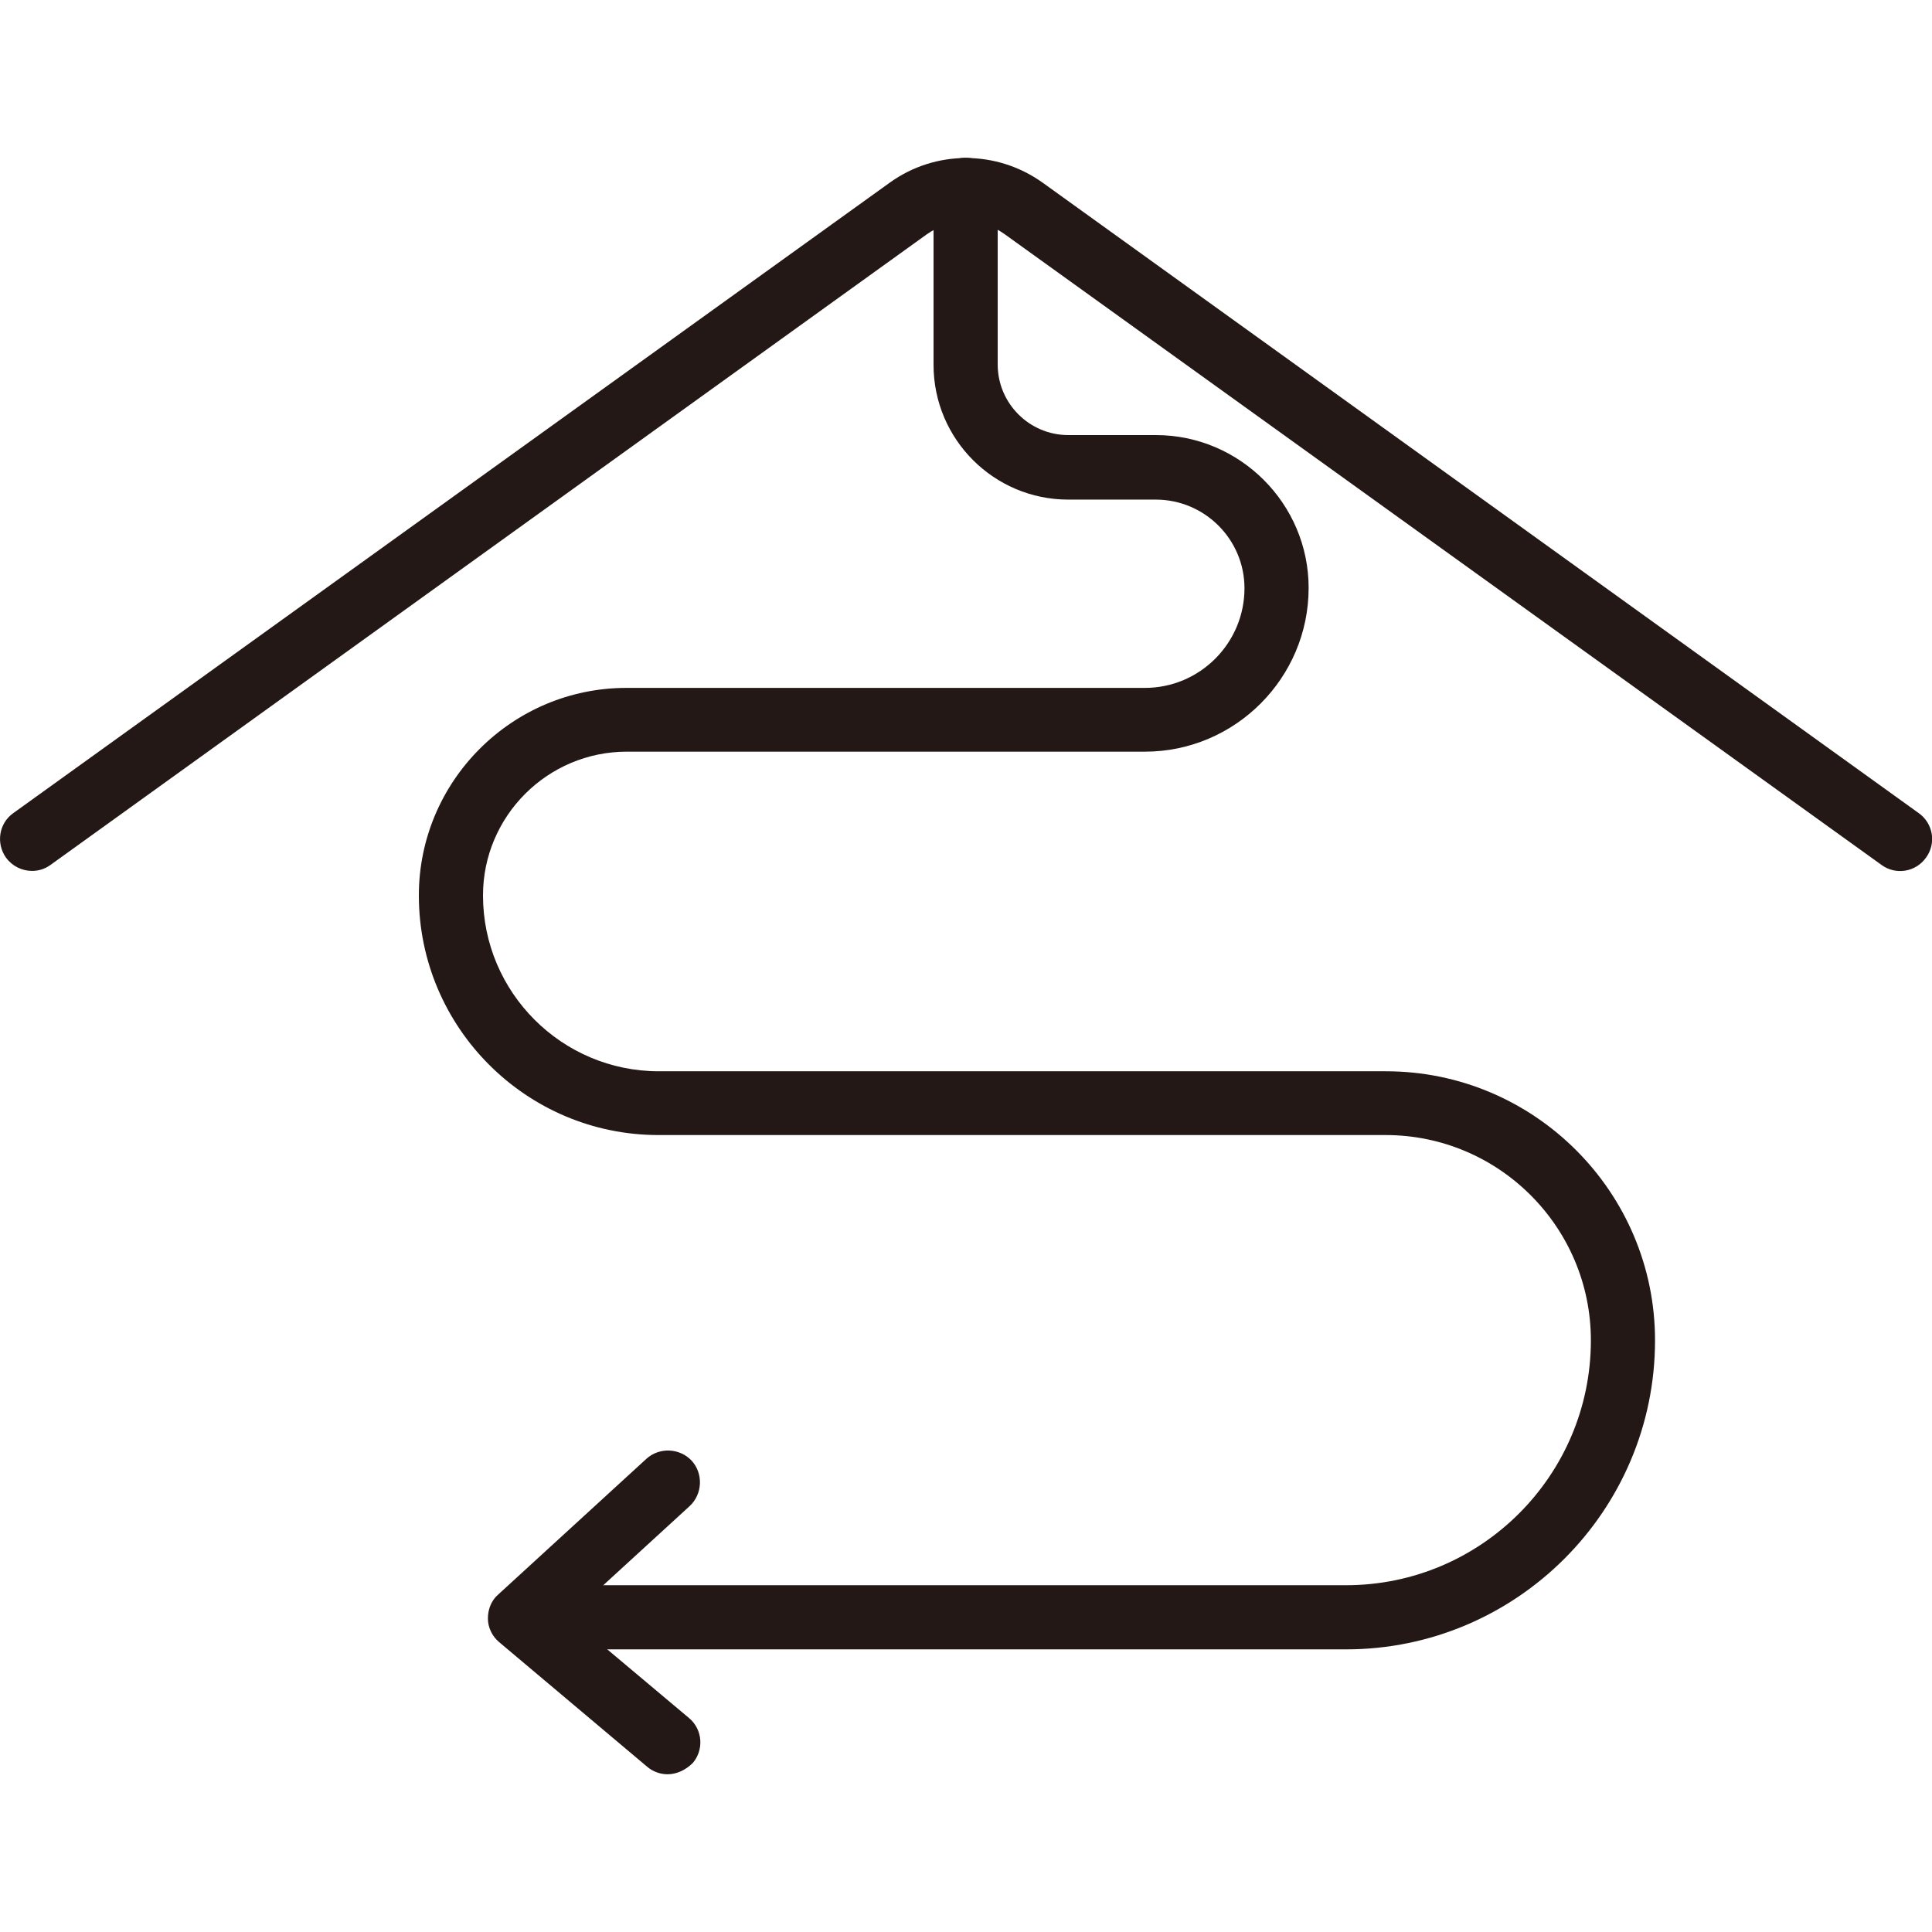 <?xml version="1.0" encoding="utf-8"?>
<!-- Generator: Adobe Illustrator 22.1.0, SVG Export Plug-In . SVG Version: 6.00 Build 0)  -->
<svg version="1.1" id="圖層_1" focusable="false" xmlns="http://www.w3.org/2000/svg" xmlns:xlink="http://www.w3.org/1999/xlink"
	 x="0px" y="0px" viewBox="0 0 512 512" style="enable-background:new 0 0 512 512;" xml:space="preserve">
<style type="text/css">
	.st0{fill:#231815;}
	.st1{fill:none;}
</style>
<path d="M961.7,33.7L961.7,33.7c15.6,0,31.2,1.7,46.4,5l0.1,0l0.1,0c23.8,5,46.5,13.8,67.4,26.1c21,12.3,39.6,27.9,55.6,46.3
	l0.1,0.1l0.1,0.1c14.9,16.9,27,36,36,56.7s14.7,42.6,16.8,65c2.2,22.6,0.8,45.4-4.1,67.6c-4.9,22.2-13.2,43.4-24.6,63.1
	c-11.9,20.4-26.9,38.6-44.5,54.3s-37.6,28.3-59.2,37.7l-0.1,0l-0.1,0c-20.7,9.2-42.7,15.1-65.3,17.5c-3.5,0.4-6.7,0.8-9.9,1.2
	l-0.8,0.1l-2.9,0.4H948c-1-0.2-2-0.5-3.2-0.6c-4.2-0.7-8.3-1.3-12.3-1.9L930,472l-0.2,0l-0.2,0c-9-1.1-18-2.7-26.8-4.7
	c-23.3-5.7-45.4-15.2-65.7-28.1c-20.3-13-38.2-29-53.2-47.8l-0.1-0.1l-0.1-0.1c-14-17-25.2-36-33.4-56.4
	c-8.2-20.4-13.1-41.9-14.7-63.9l0-0.1l0-0.1c-1.6-19.8-0.5-39.7,3.5-59.1l0,0l0,0c10.4-52,39.3-98.2,81.5-130.3l0.1-0.1l0.1-0.1
	c33.9-26.4,74.2-42.3,116.8-46.2l5.8-0.4c5.9-0.4,11.8-0.7,17.6-0.7h0h0L961.7,33.7 M961.8,3c-0.2,0-0.4,0-0.6,0
	c-6.6,0-13.2,0.2-19.9,0.7l0,0C890.6,7,842,25.4,801.9,56.7c-48.1,36.5-81.2,89.4-93,148.7c-4.5,22.2-5.9,45-4,67.7
	c3.6,50.4,22.8,98.4,54.9,137.4c34.5,43,82.2,73.5,135.7,86.6c10,2.3,20.1,4.1,30.4,5.3c4.8,0.7,9.8,1.3,14.6,2.2
	c1.2,0.2,2.2,0.5,3.3,0.7l1,0.2h30l4.5-0.6c3.4-0.5,6.9-0.9,10.5-1.3c25.7-2.7,50.8-9.4,74.5-19.9c49.5-21.4,90.9-58.1,118.1-104.7
	c26.2-45,37.7-97.1,32.8-149c-5-51.5-26.1-100.2-60.4-139c-36.4-42-85.6-71-140-82.4C997.3,4.9,979.6,3,961.8,3L961.8,3z"/>
<path d="M820.8,402.1c-3.3-2.7-6.3-5.8-9.8-8.4c-2.4-1.4-3.2-4.5-1.8-6.9c0.1-0.1,0.1-0.2,0.2-0.3c8.1-17.4,19.1-33.3,32.6-47
	c24.9-25.7,57.7-42.3,93.1-47.2c48.6-7.8,98.1,6.7,134.8,39.5c17.3,15.1,31.2,33.7,40.6,54.6c1.6,2.4,1,5.7-1.4,7.3
	c-29.3,27.3-65.7,45.9-105,53.8c-14.4,2.9-29.3,3.8-37,4.8C914.1,453.4,862.2,435.6,820.8,402.1z"/>
<path d="M959.5,265.3c-47.3-0.1-85.8-38.3-86.1-85.7c1.2-47.9,41-85.8,88.9-84.6c46.5,1.2,83.9,38.8,84.6,85.4
	C1046,227.9,1007,265.8,959.5,265.3L959.5,265.3L959.5,265.3z"/>
<g>
	<path class="st0" d="M8.5,230.8c-2.6,0-5.2-1.2-6.9-3.5c-2.7-3.8-1.9-9.1,1.9-11.8L235.8,48.4c12.1-8.7,28.3-8.7,40.5,0
		l232.2,167.1c3.8,2.7,4.7,8,1.9,11.8c-2.7,3.8-8,4.7-11.8,1.9L266.3,62.1c-6.2-4.5-14.5-4.4-20.7,0L13.4,229.2
		C11.9,230.3,10.2,230.8,8.5,230.8"/>
	<path class="st0" d="M356.7,437.1H145.1c-4.7,0-8.5-3.8-8.5-8.5s3.8-8.5,8.5-8.5h211.6c35.8,0,64.9-29.1,64.9-64.9
		c0-30-24.4-54.4-54.4-54.4H174.5c-35,0-63.5-28.5-63.5-63.5c0-30.3,24.7-55,55-55h137.4c14.6,0,26.4-11.9,26.4-26.4
		c0-13-10.6-23.5-23.5-23.5h-23.2c-19.7,0-35.7-16-35.7-35.7V50.3c0-4.7,3.8-8.5,8.5-8.5c4.7,0,8.5,3.8,8.5,8.5v46.3
		c0,10.3,8.4,18.7,18.7,18.7h23.2c22.3,0,40.5,18.2,40.5,40.5c0,23.9-19.5,43.4-43.4,43.4H166.1c-21,0-38.1,17.1-38.1,38.1
		c0,25.7,20.9,46.6,46.6,46.6h192.7c39.3,0,71.3,32,71.3,71.3C438.6,400.4,401.8,437.1,356.7,437.1"/>
	<path class="st0" d="M176.9,470.2c-1.9,0-3.9-0.7-5.4-2l-39.2-33c-1.9-1.6-3-3.9-3-6.3c0-2.4,0.9-4.8,2.8-6.4l39.2-35.9
		c3.4-3.1,8.8-2.9,12,0.5c3.1,3.4,2.9,8.8-0.5,12l-32.1,29.4l31.9,26.8c3.6,3,4,8.4,1,11.9C181.7,469.1,179.3,470.2,176.9,470.2"/>
</g>
<path class="st0" d="M1084.2,1230.3c-1.6,0-3.2-0.5-4.5-1.6c-3-2.5-3.3-6.9-0.8-9.8l27.2-32.4c1.3-1.5,3.2-2.4,5.2-2.5
	c1.9-0.2,3.9,0.8,5.3,2.3l29.6,32.4c2.6,2.8,2.4,7.3-0.4,9.9s-7.3,2.4-9.9-0.4l-24.3-26.5l-22.1,26.3
	C1088.1,1229.4,1086.1,1230.3,1084.2,1230.3"/>
<path class="st0" d="M1113.8,1367.2c-2,0-3.8-0.8-5.1-2.3l-29.6-32.3c-2.6-2.8-2.4-7.3,0.4-9.9c2.9-2.6,7.3-2.4,9.9,0.4l24.3,26.5
	l22.1-26.3c2.5-3,6.9-3.3,9.8-0.8c3,2.5,3.3,6.9,0.8,9.8l-27.2,32.4c-1.3,1.5-3.2,2.4-5.2,2.5H1113.8z"/>
<path class="st0" d="M1128.4,1373.5h-64.9c-3.9,0-7-3.1-7-7c0-3.9,3.1-7,7-7h64.9c8.5,0,16.8-2.8,23.6-8l220.5-168.4
	c11.4-8.7,27.1-9.3,39-1.4l67.2,44.1c3.2,2.1,4.1,6.4,2,9.7c-2.1,3.2-6.5,4.1-9.7,2l-67.2-44.1c-7-4.6-16.2-4.3-22.9,0.8
	l-220.5,168.4C1151.3,1369.7,1139.9,1373.5,1128.4,1373.5"/>
<path class="st0" d="M1112.6,1357.2c-3.9,0-7-3.1-7-7v-148.5c0-3.9,3.1-7,7-7c3.9,0,7,3.1,7,7v148.5
	C1119.6,1354,1116.5,1357.2,1112.6,1357.2"/>
<path class="st0" d="M1137.7,1187.9h-4.7c-2.6,0-4.7-2.1-4.7-4.7c0-2.6,2.1-4.7,4.7-4.7h4.7c2.6,0,4.7,2.1,4.7,4.7
	C1142.3,1185.8,1140.3,1187.9,1137.7,1187.9"/>
<path class="st0" d="M1322.1,1187.9h-9.2c-2.6,0-4.7-2.1-4.7-4.7c0-2.6,2.1-4.7,4.7-4.7h9.2c2.6,0,4.7,2.1,4.7,4.7
	C1326.7,1185.8,1324.7,1187.9,1322.1,1187.9 M1285.2,1187.9h-9.2c-2.6,0-4.7-2.1-4.7-4.7c0-2.6,2.1-4.7,4.7-4.7h9.2
	c2.6,0,4.7,2.1,4.7,4.7C1289.9,1185.8,1287.8,1187.9,1285.2,1187.9 M1248.3,1187.9h-9.2c-2.6,0-4.7-2.1-4.7-4.7
	c0-2.6,2.1-4.7,4.7-4.7h9.2c2.6,0,4.7,2.1,4.7,4.7C1253,1185.8,1250.9,1187.9,1248.3,1187.9 M1211.4,1187.9h-9.2
	c-2.6,0-4.7-2.1-4.7-4.7c0-2.6,2.1-4.7,4.7-4.7h9.2c2.6,0,4.7,2.1,4.7,4.7C1216.1,1185.8,1214,1187.9,1211.4,1187.9 M1174.6,1187.9
	h-9.2c-2.6,0-4.7-2.1-4.7-4.7c0-2.6,2.1-4.7,4.7-4.7h9.2c2.6,0,4.7,2.1,4.7,4.7C1179.2,1185.8,1177.1,1187.9,1174.6,1187.9"/>
<path class="st0" d="M1354.4,1187.9h-4.7c-2.6,0-4.7-2.1-4.7-4.7c0-2.6,2.1-4.7,4.7-4.7h4.7c2.6,0,4.7,2.1,4.7,4.7
	C1359,1185.8,1357,1187.9,1354.4,1187.9"/>
<path class="st0" d="M2333.7,1392.3h-38.1v-4.7c0-29.9-16.7-56.8-43.6-70.1l-4.2-2.1l16.9-34.2l4.2,2.1
	c40,19.8,64.9,59.8,64.9,104.3V1392.3z M2304.7,1383h19.6c-1.6-37.5-22.5-71-55.5-89.1l-8.6,17.5
	C2286.5,1326.1,2303.2,1352.9,2304.7,1383"/>
<polygon class="st0" points="2374.3,1306.8 2374.5,1306.8 2385.6,1272.4 2400.8,1272.4 2400.8,1321.6 2389.3,1321.6 2389.3,1289.9 
	2389.1,1289.9 2378.3,1321.6 2370.6,1321.6 2359.9,1290.3 2359.7,1290.4 2359.7,1321.6 2348.3,1321.6 2348.3,1272.4 2363.3,1272.4 
	"/>
<path class="st0" d="M2435,1312.1h-14.7l-2.8,9.6h-12l16.1-49.3h6.1v0l0,0h6.1l16.1,49.3h-12L2435,1312.1z M2423,1303.3h9.4
	l-4.6-15.3h-0.2L2423,1303.3z"/>
<polygon class="st0" points="2471.4,1289 2479.6,1272.4 2492.8,1272.4 2478.7,1296.8 2493.8,1321.6 2480,1321.6 2471.6,1304.7 
	2463.2,1321.6 2450,1321.6 2464.5,1296.8 2450.4,1272.4 2463.5,1272.4 "/>
<path class="st0" d="M2590.6,1394.6h-384.5l160.3-324.7c1.7-3.5,5.9-4.9,9.4-3.2c3.5,1.7,4.9,5.9,3.2,9.3l-150.3,304.6h362
	c3.9,0,7,3.1,7,7C2597.5,1391.5,2594.4,1394.6,2590.6,1394.6"/>
<path class="st0" d="M1714.2,1406.1c-1.8,0-3.5-0.7-4.8-1.9c-1.3-1.3-2.1-3-2.2-4.9l-8.5-290c-0.1-2.8,1.5-5.4,4.1-6.6
	c2.6-1.2,5.6-0.7,7.6,1.3l298.5,281.5c2.1,1.9,2.7,4.9,1.7,7.6c-1,2.6-3.5,4.4-6.3,4.5l-290,8.5
	C1714.3,1406.1,1714.3,1406.1,1714.2,1406.1 M1713.2,1125.8l7.8,266.2l266.2-7.8L1713.2,1125.8z"/>
<path class="st0" d="M1784.9,1331.8c-3.8,0-6.9-3-7-6.8l-2.3-78.3c-0.1-2.8,1.5-5.4,4.1-6.6c2.6-1.2,5.6-0.7,7.7,1.3l80.6,76
	c2.1,1.9,2.7,4.9,1.7,7.6c-1,2.6-3.5,4.4-6.3,4.5l-78.3,2.3C1785.1,1331.8,1785,1331.8,1784.9,1331.8 M1790.1,1263.2l1.6,54.5
	l54.5-1.6L1790.1,1263.2z"/>
<path class="st0" d="M1708,1192.7c-2.5,0-4.6-2-4.7-4.5c-0.1-2.6,1.9-4.7,4.5-4.8l28.3-0.8c2.6,0,4.7,2,4.8,4.5
	c0.1,2.6-1.9,4.7-4.5,4.8l-28.3,0.8H1708z"/>
<path class="st0" d="M1708.6,1213.9c-2.5,0-4.6-2-4.7-4.5c-0.1-2.6,1.9-4.7,4.5-4.8l19.6-0.6c2.5,0.1,4.7,2,4.8,4.5
	c0.1,2.6-1.9,4.7-4.5,4.8l-19.6,0.6H1708.6z"/>
<path class="st0" d="M1709.3,1235c-2.5,0-4.6-2-4.7-4.5c-0.1-2.6,1.9-4.7,4.5-4.8l19.6-0.6c2.6,0,4.7,2,4.8,4.5
	c0.1,2.6-1.9,4.7-4.5,4.8l-19.6,0.6H1709.3z"/>
<path class="st0" d="M1709.9,1256.1c-2.5,0-4.6-2-4.7-4.5c-0.1-2.6,1.9-4.7,4.5-4.8l19.6-0.6c2.5,0.1,4.7,2,4.8,4.5
	c0.1,2.6-1.9,4.7-4.5,4.8l-19.6,0.6H1709.9z"/>
<path class="st0" d="M1710.5,1277.2c-2.5,0-4.6-2-4.7-4.5c-0.1-2.6,1.9-4.7,4.5-4.8l19.6-0.6c2.7-0.1,4.7,2,4.8,4.5
	c0.1,2.6-1.9,4.7-4.5,4.8l-19.6,0.6H1710.5z"/>
<path class="st0" d="M1711.1,1298.3c-2.5,0-4.6-2-4.7-4.5c-0.1-2.6,1.9-4.7,4.5-4.8l28.3-0.8c2.6,0,4.7,1.9,4.8,4.5
	c0.1,2.6-1.9,4.7-4.5,4.8l-28.3,0.8H1711.1z"/>
<path class="st0" d="M1706.8,1150.5c-2.5,0-4.6-2-4.7-4.5c-0.1-2.6,1.9-4.7,4.5-4.8l19.6-0.6c2.6,0.1,4.7,2,4.8,4.5
	c0.1,2.6-1.9,4.7-4.5,4.8l-19.6,0.6H1706.8z"/>
<path class="st0" d="M1707.4,1171.6c-2.5,0-4.6-2-4.7-4.5c-0.1-2.6,1.9-4.7,4.5-4.8l19.6-0.6c2.4-0.1,4.7,2,4.8,4.5
	c0.1,2.6-1.9,4.7-4.5,4.8l-19.6,0.6H1707.4z"/>
<path class="st0" d="M1708,1192.7c-2.5,0-4.6-2-4.7-4.5c-0.1-2.6,1.9-4.7,4.5-4.8l28.3-0.8c2.6,0,4.7,2,4.8,4.5
	c0.1,2.6-1.9,4.7-4.5,4.8l-28.3,0.8H1708z"/>
<path class="st0" d="M1711.7,1319.4c-2.5,0-4.6-2-4.7-4.5c-0.1-2.6,1.9-4.7,4.5-4.8l19.6-0.6c2.5,0.1,4.7,2,4.8,4.5
	c0.1,2.6-1.9,4.7-4.5,4.8l-19.6,0.6H1711.7z"/>
<path class="st0" d="M1712.3,1340.5c-2.5,0-4.6-2-4.7-4.5c-0.1-2.6,1.9-4.7,4.5-4.8l19.6-0.6c2.6-0.1,4.7,1.9,4.8,4.5
	c0.1,2.6-1.9,4.7-4.5,4.8l-19.6,0.6H1712.3z"/>
<path class="st0" d="M1713,1361.6c-2.5,0-4.6-2-4.7-4.5c-0.1-2.6,1.9-4.7,4.5-4.8l19.6-0.6c2.5,0,4.7,2,4.8,4.5
	c0.1,2.6-1.9,4.7-4.5,4.8l-19.6,0.6H1713z"/>
<path class="st0" d="M1713.6,1382.7c-2.5,0-4.6-2-4.7-4.5c-0.1-2.6,1.9-4.7,4.5-4.8l19.6-0.6c2.7-0.1,4.7,2,4.8,4.5
	c0.1,2.6-1.9,4.7-4.5,4.8l-19.6,0.6H1713.6z"/>
<path class="st0" d="M3213.4,1197.6c-0.9,0-1.9-0.3-2.7-0.9l-191.5-137.8c-5.9-4.2-13.9-4.3-19.8,0l-191.5,137.8
	c-2.1,1.5-5,1-6.5-1.1s-1-5,1.1-6.5l191.5-137.8c9.2-6.6,21.5-6.6,30.6,0l191.5,137.8c2.1,1.5,2.6,4.4,1.1,6.5
	C3216.2,1196.9,3214.8,1197.6,3213.4,1197.6"/>
<path class="st0" d="M3145,1255.1c-1.1,0-2.2-0.4-3.1-1.2l-127.3-115.6c-3.2-2.9-7.3-3-10.5,0l-127.3,115.6
	c-1.9,1.7-4.8,1.6-6.6-0.3c-1.7-1.9-1.6-4.8,0.3-6.6l127.3-115.6c6.8-6.2,16.3-6.2,23,0l127.3,115.6c1.9,1.7,2,4.7,0.3,6.6
	C3147.5,1254.6,3146.2,1255.1,3145,1255.1"/>
<path class="st0" d="M3086.7,1314.3c-1.1,0-2.2-0.4-3.1-1.2l-72.7-66c-1.1-1-2.2-1-3.3,0l-72.7,66c-1.9,1.7-4.8,1.6-6.6-0.3
	c-1.7-1.9-1.6-4.8,0.3-6.6l72.7-66c4.6-4.2,11.2-4.2,15.8,0l72.7,66c1.9,1.7,2,4.7,0.3,6.6C3089.3,1313.8,3088,1314.3,3086.7,1314.3
	"/>
<path class="st0" d="M3010.5,1400.8c-1.3,0-2.5-0.5-3.4-1.5l-29.6-32.4c-1.7-1.9-1.6-4.8,0.3-6.6c1.9-1.7,4.8-1.6,6.6,0.3l26,28.4
	l23.8-28.3c1.7-2,4.6-2.2,6.6-0.6c2,1.7,2.2,4.6,0.6,6.6l-27.2,32.3c-0.9,1-2.1,1.6-3.5,1.7H3010.5z"/>
<path class="st0" d="M3094.3,1319.1c-0.1,0-0.1,0-0.2,0l-43.8-1.9c-2.6-0.1-4.6-2.3-4.5-4.8c0.1-2.6,2.1-4.7,4.8-4.4l38.5,1.7
	l-3.2-36.9c-0.2-2.6,1.7-4.8,4.2-5c2.5-0.3,4.8,1.7,5,4.2l3.6,42.1c0.1,1.3-0.4,2.6-1.3,3.6
	C3096.7,1318.6,3095.5,1319.1,3094.3,1319.1"/>
<path class="st0" d="M3148.6,1255.1c-0.1,0-0.1,0-0.2,0l-43.8-1.9c-2.6-0.1-4.6-2.3-4.5-4.8c0.1-2.6,2.3-4.6,4.8-4.4l38.5,1.7
	l-3.2-36.9c-0.2-2.6,1.7-4.8,4.2-5c2.5-0.3,4.8,1.7,5,4.2l3.6,42.1c0.1,1.3-0.4,2.6-1.3,3.6
	C3151.1,1254.6,3149.9,1255.1,3148.6,1255.1"/>
<path class="st0" d="M2927.9,1319.1c-1.3,0-2.5-0.5-3.4-1.4c-0.9-1-1.4-2.3-1.3-3.6l3.6-42.1c0.2-2.6,2.6-4.4,5-4.2
	c2.6,0.2,4.4,2.5,4.2,5l-3.2,36.9l38.5-1.7c2.5-0.2,4.7,1.9,4.8,4.4c0.1,2.6-1.9,4.7-4.5,4.8l-43.8,1.9
	C2928.1,1319.1,2928,1319.1,2927.9,1319.1"/>
<path class="st0" d="M2873.6,1255.1c-1.3,0-2.5-0.5-3.4-1.4c-0.9-1-1.4-2.3-1.3-3.6l3.6-42.1c0.2-2.6,2.5-4.4,5-4.2
	c2.6,0.2,4.4,2.5,4.2,5l-3.2,36.9l38.5-1.7c2.4-0.2,4.7,1.9,4.8,4.4c0.1,2.6-1.9,4.7-4.5,4.8l-43.8,1.9
	C2873.7,1255.1,2873.6,1255.1,2873.6,1255.1"/>
<path class="st0" d="M3009.3,1394.6c-2.6,0-4.7-2.1-4.7-4.7v-338.9c0-2.6,2.1-4.7,4.7-4.7c2.6,0,4.7,2.1,4.7,4.7V1390
	C3013.9,1392.6,3011.8,1394.6,3009.3,1394.6"/>
<path class="st0" d="M3650.2,1047.6c2.3,6.7-1.3,13.9-8,16.2c-6.7,2.3-13.9-1.3-16.2-8c-2.3-6.7,1.3-13.9,8-16.2
	C3640.7,1037.3,3648,1040.9,3650.2,1047.6"/>
<path class="st0" d="M3707.2,1028.2c2.3,6.7-1.3,13.9-8,16.2c-6.7,2.3-13.9-1.3-16.2-8c-2.3-6.7,1.3-13.9,8-16.2
	C3697.7,1018,3705,1021.6,3707.2,1028.2"/>
<path class="st0" d="M3471,1146c-1.9,0-3.8-1.2-4.4-3.2c-0.8-2.4,0.5-5.1,2.9-5.9l421.3-142.8c2.4-0.8,5.1,0.5,5.9,2.9
	c0.8,2.4-0.5,5.1-2.9,5.9l-421.3,142.8C3472,1145.9,3471.5,1146,3471,1146"/>
<path class="st0" d="M3681.1,1180.5c-2.6,0-4.7-2.1-4.7-4.7v-105.7c0-2.6,2.1-4.7,4.7-4.7c2.6,0,4.7,2.1,4.7,4.7v105.7
	C3685.7,1178.5,3683.6,1180.5,3681.1,1180.5"/>
<path class="st0" d="M3802.8,1415.3H3562c-38.5,0-69.9-31.3-69.9-69.9V1242c0-38.5,31.3-69.9,69.9-69.9h240.8
	c38.5,0,69.9,31.3,69.9,69.9v103.5C3872.7,1384,3841.3,1415.3,3802.8,1415.3 M3562,1181.5c-33.4,0-60.5,27.2-60.5,60.5v103.5
	c0,33.4,27.2,60.6,60.5,60.6h240.8c33.4,0,60.6-27.2,60.6-60.6V1242c0-33.4-27.2-60.5-60.6-60.5H3562z"/>
<path class="st0" d="M3584.9,1288.9h-33.9c-13.9,0-25.1-11.3-25.1-25.2v-33.9c0-13.9,11.3-25.2,25.1-25.2h33.9
	c13.9,0,25.2,11.3,25.2,25.2v33.9C3610,1277.6,3598.7,1288.9,3584.9,1288.9 M3550.9,1214c-8.7,0-15.8,7.1-15.8,15.8v33.9
	c0,8.7,7.1,15.8,15.8,15.8h33.9c8.7,0,15.8-7.1,15.8-15.8v-33.9c0-8.7-7.1-15.8-15.8-15.8H3550.9z"/>
<path class="st0" d="M3698,1288.9h-33.9c-13.9,0-25.2-11.3-25.2-25.2v-33.9c0-13.9,11.3-25.2,25.2-25.2h33.9
	c13.9,0,25.2,11.3,25.2,25.2v33.9C3723.2,1277.6,3711.9,1288.9,3698,1288.9 M3664.1,1214c-8.7,0-15.8,7.1-15.8,15.8v33.9
	c0,8.7,7.1,15.8,15.8,15.8h33.9c8.7,0,15.8-7.1,15.8-15.8v-33.9c0-8.7-7.1-15.8-15.8-15.8H3664.1z"/>
<path class="st0" d="M3810.3,1288.9h-33.9c-13.9,0-25.1-11.3-25.1-25.2v-33.9c0-13.9,11.3-25.2,25.1-25.2h33.9
	c13.9,0,25.1,11.3,25.1,25.2v33.9C3835.5,1277.6,3824.2,1288.9,3810.3,1288.9 M3776.4,1214c-8.7,0-15.8,7.1-15.8,15.8v33.9
	c0,8.7,7.1,15.8,15.8,15.8h33.9c8.7,0,15.8-7.1,15.8-15.8v-33.9c0-8.7-7.1-15.8-15.8-15.8H3776.4z"/>
<path class="st0" d="M3868,1310.3h-371.2c-2.6,0-4.7-2.1-4.7-4.7c0-2.6,2.1-4.7,4.7-4.7H3868c2.6,0,4.7,2.1,4.7,4.7
	C3872.7,1308.3,3870.6,1310.3,3868,1310.3"/>
<rect x="382" y="993.9" class="st1" width="3515" height="421.4"/>
</svg>
